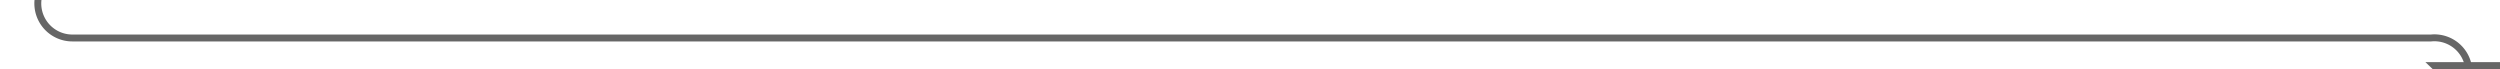 ﻿<?xml version="1.0" encoding="utf-8"?>
<svg version="1.1" xmlns:xlink="http://www.w3.org/1999/xlink" width="362px" height="10px" preserveAspectRatio="xMinYMid meet" viewBox="872 406  362 8" xmlns="http://www.w3.org/2000/svg">
  <path d="M 877.5 342  L 877.5 405  A 5 5 0 0 0 882.5 410.5 L 1224 410.5  A 5 5 0 0 1 1229.5 415.5 L 1229.5 415  " stroke-width="1" stroke="#666666" fill="none" />
  <path d="M 1223.2 414  L 1229.5 420  L 1235.8 414  L 1223.2 414  Z " fill-rule="nonzero" fill="#666666" stroke="none" />
</svg>